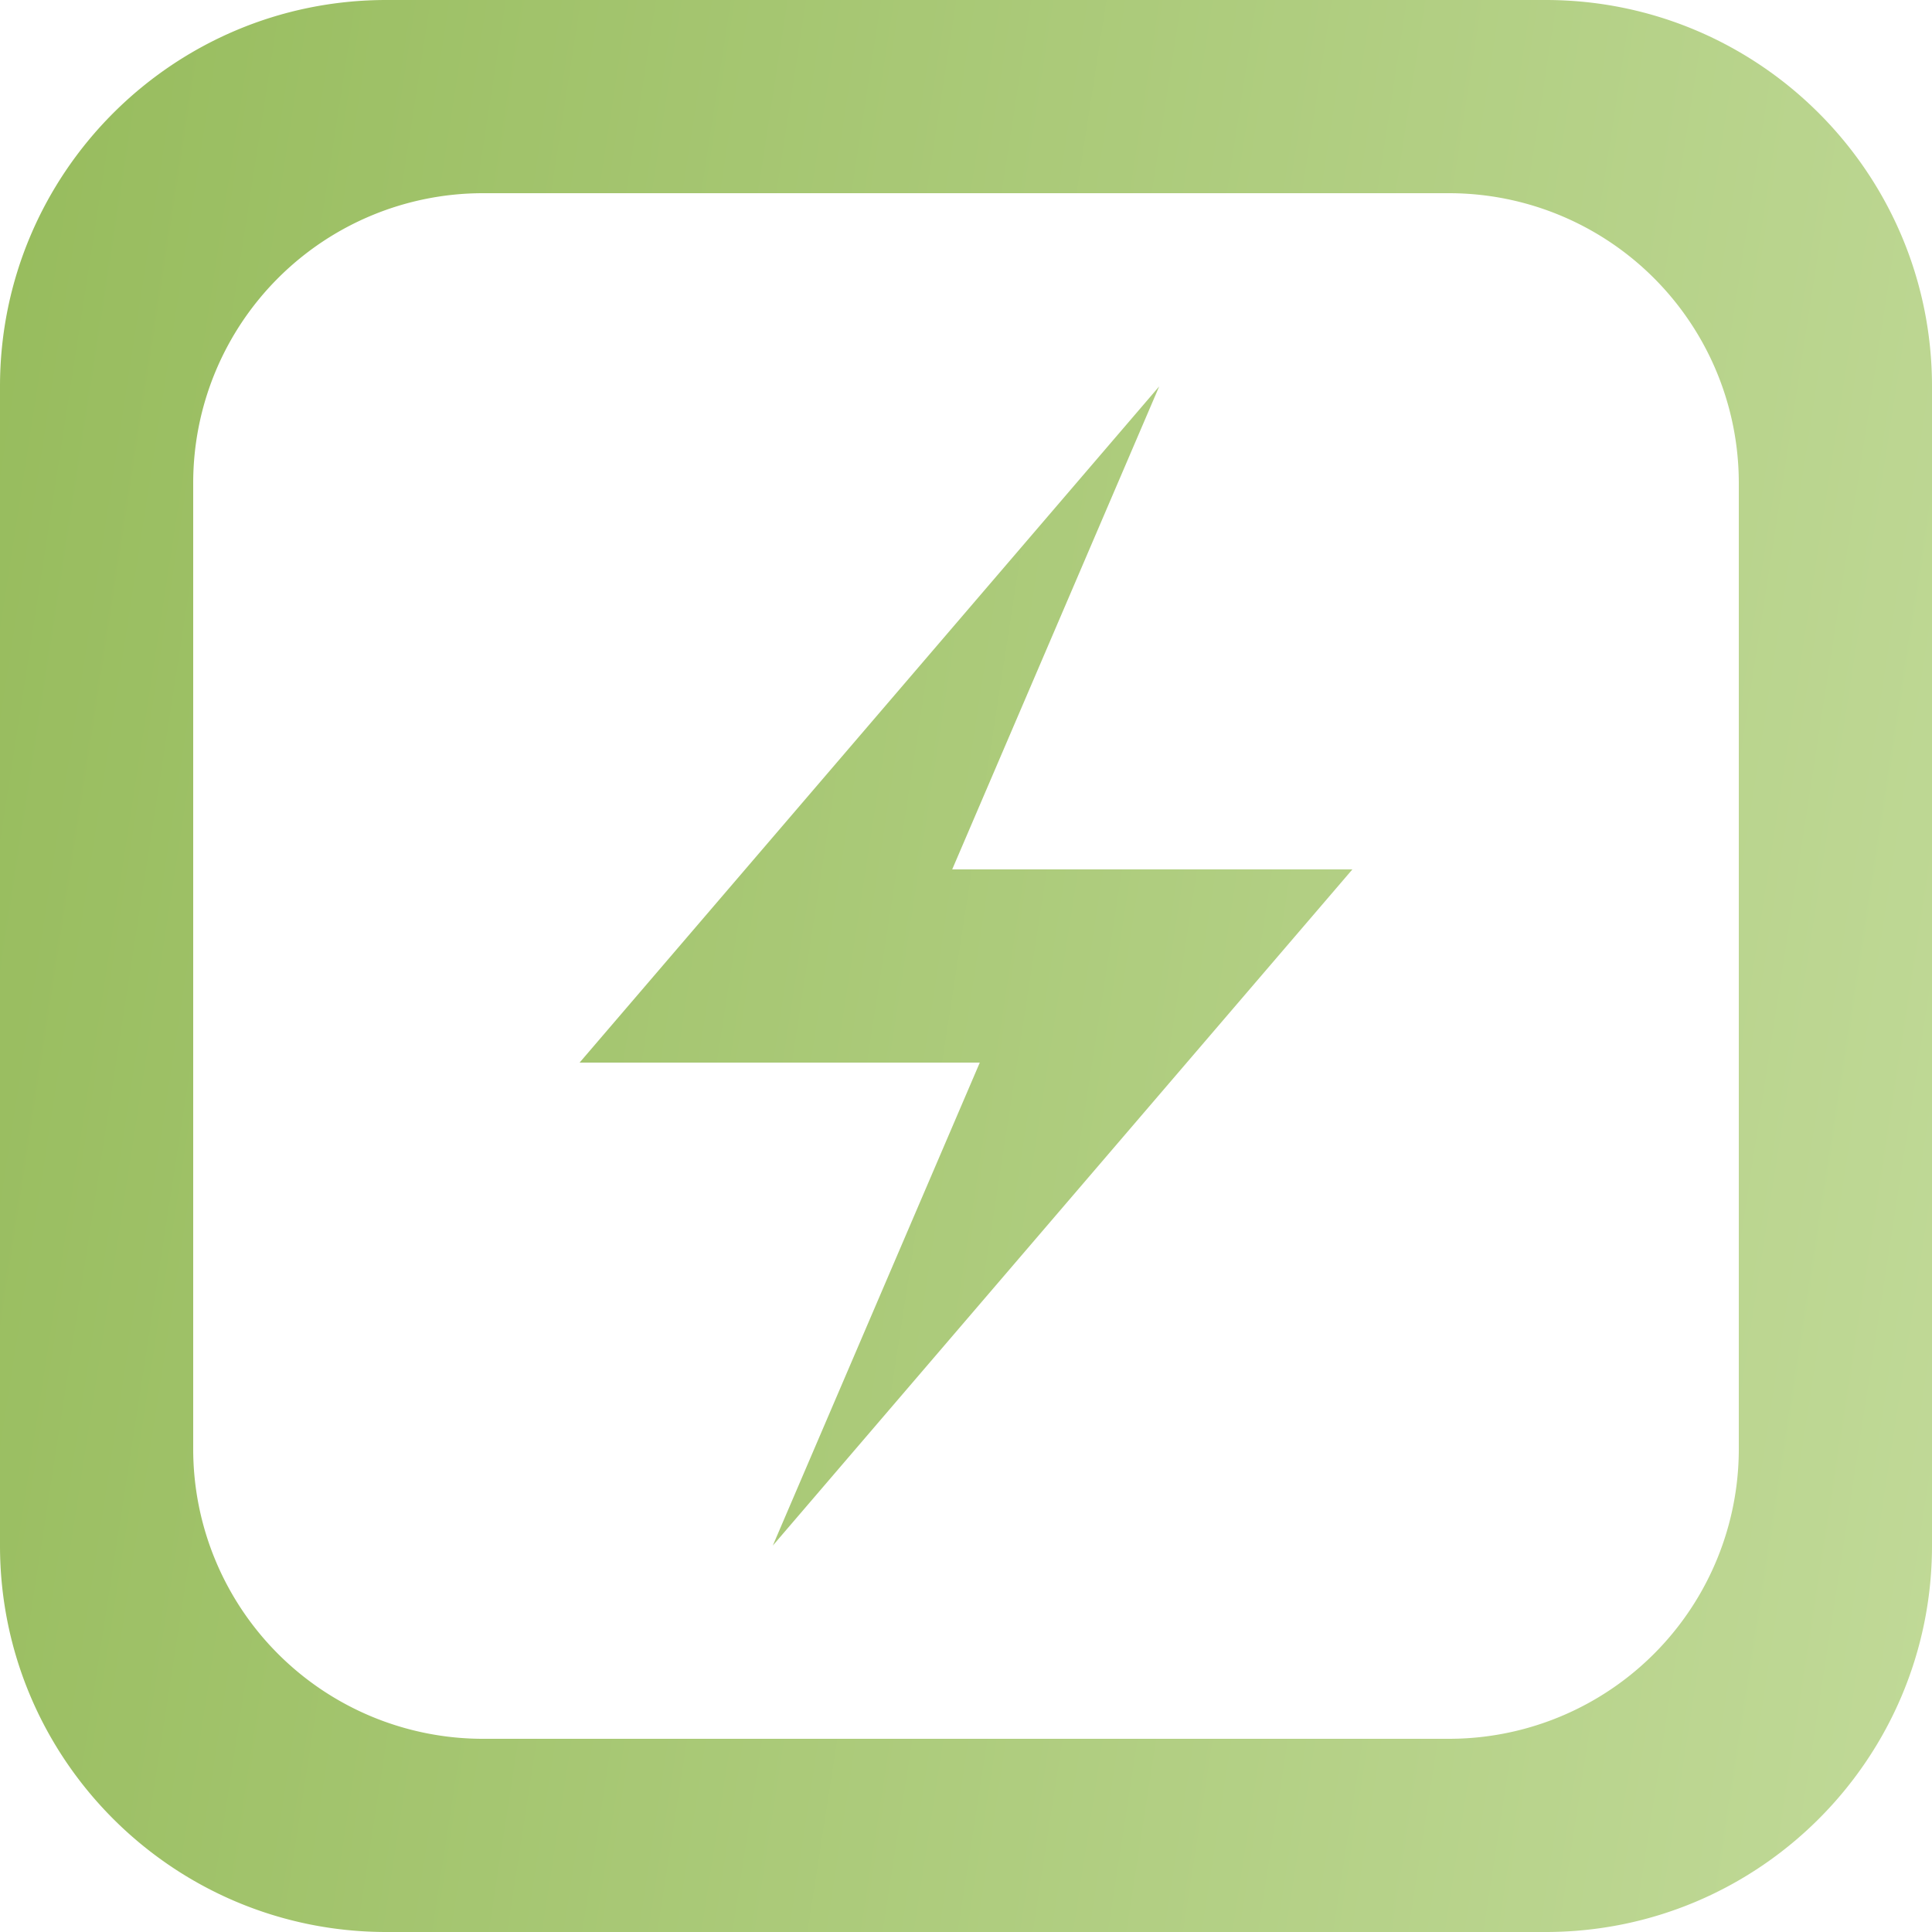<svg width="50" height="50" fill="none" xmlns="http://www.w3.org/2000/svg"><path d="M40 0H10C4.477 0 0 4.477 0 10v30c0 5.523 4.477 10 10 10h30c5.523 0 10-4.477 10-10V10c0-5.523-4.477-10-10-10Zm5 37.5a7.5 7.5 0 0 1-7.5 7.5h-25A7.5 7.5 0 0 1 5 37.5v-25A7.5 7.5 0 0 1 12.5 5h25a7.5 7.5 0 0 1 7.5 7.5v25ZM30 10 15 27.5h10.357L20 40l15-17.5H24.643L30 10Z" fill="url(#a)"/><defs><linearGradient id="a" x1="0" y1="2.917" x2="55.048" y2="11.437" gradientUnits="userSpaceOnUse"><stop stop-color="#97BC5D"/><stop offset="1" stop-color="#C0D997"/></linearGradient></defs></svg>